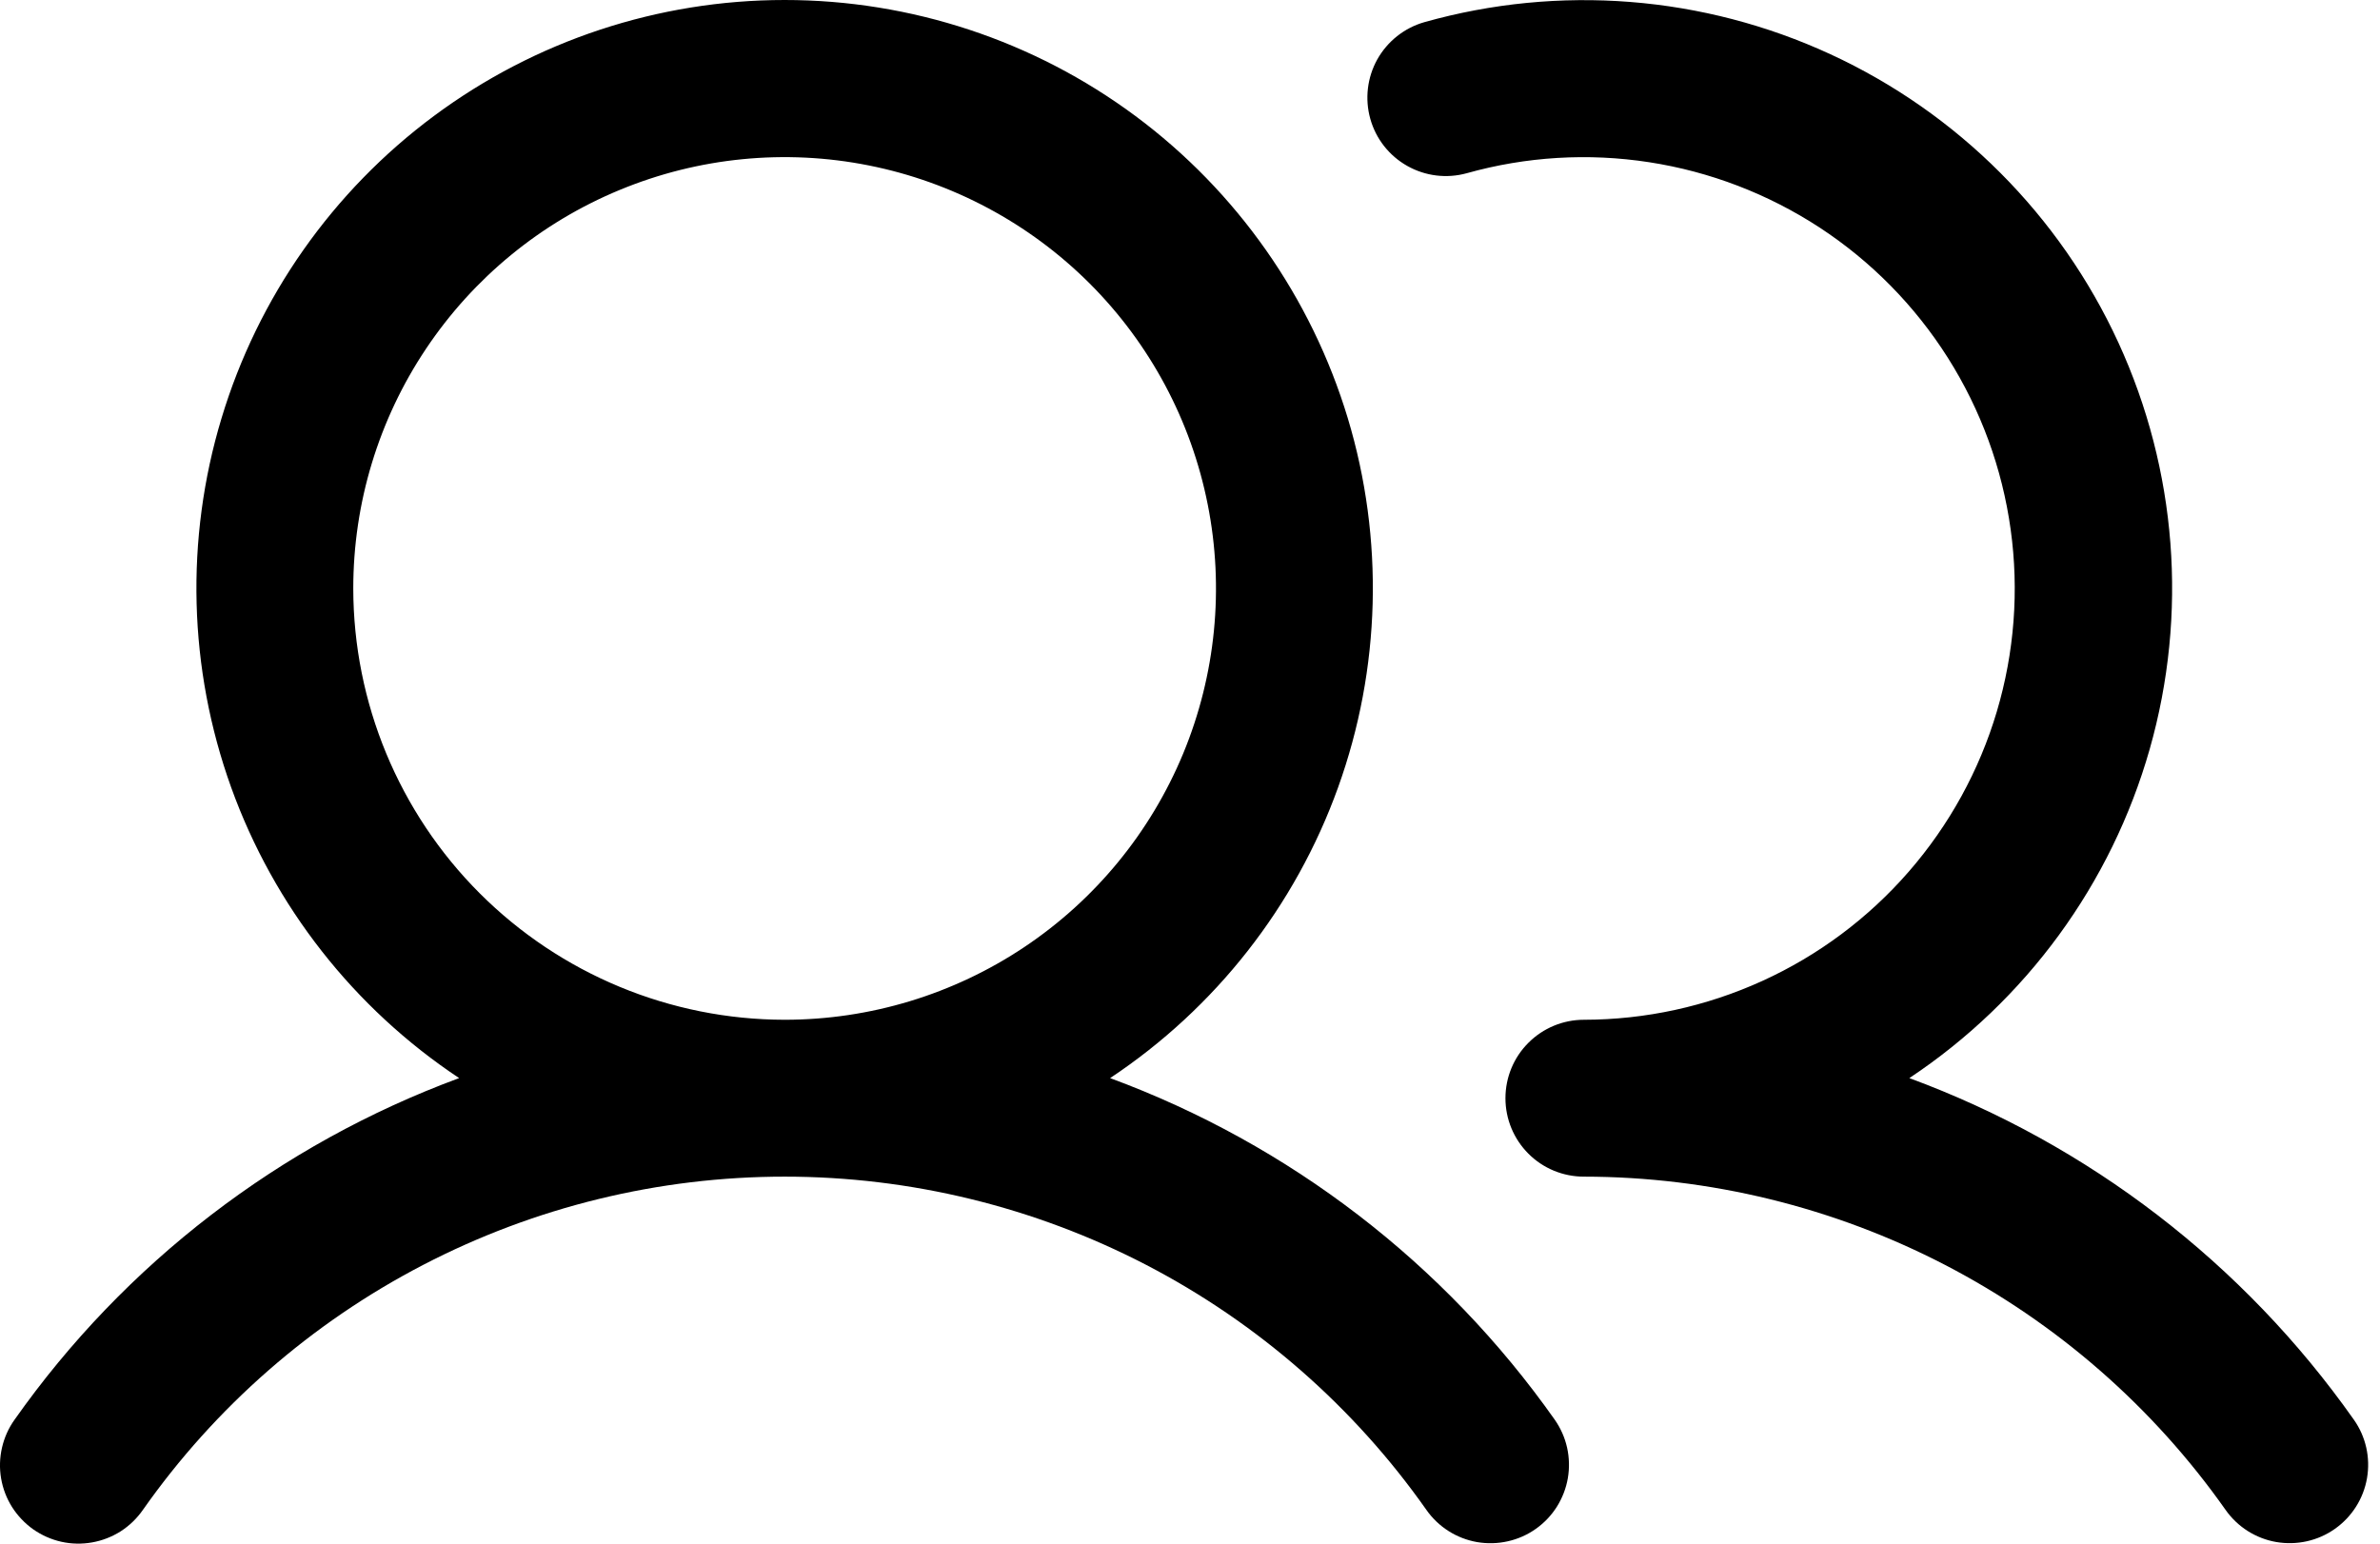 <svg width="37" height="24" viewBox="0 0 37 24" fill="none" xmlns="http://www.w3.org/2000/svg">
<path d="M17.258 16.762C18.894 15.675 20.137 14.091 20.802 12.243C21.467 10.395 21.52 8.382 20.953 6.502C20.385 4.622 19.227 2.974 17.651 1.803C16.074 0.632 14.162 0 12.198 0C10.234 0 8.322 0.632 6.746 1.803C5.169 2.974 4.011 4.622 3.444 6.502C2.876 8.382 2.929 10.395 3.594 12.243C4.26 14.091 5.502 15.675 7.138 16.762C4.35 17.791 1.939 19.643 0.227 22.072C0.133 22.203 0.067 22.351 0.031 22.508C-0.005 22.665 -0.01 22.827 0.017 22.985C0.044 23.144 0.102 23.296 0.188 23.432C0.274 23.567 0.386 23.685 0.517 23.778C0.649 23.87 0.797 23.936 0.954 23.971C1.111 24.006 1.274 24.009 1.432 23.981C1.59 23.953 1.741 23.894 1.877 23.808C2.012 23.721 2.129 23.608 2.221 23.476C3.346 21.875 4.84 20.569 6.577 19.667C8.313 18.765 10.241 18.294 12.198 18.294C14.154 18.294 16.082 18.765 17.819 19.666C19.555 20.568 21.049 21.875 22.175 23.475C22.267 23.607 22.384 23.718 22.519 23.804C22.654 23.89 22.805 23.948 22.963 23.976C23.121 24.003 23.283 23.999 23.439 23.964C23.596 23.929 23.744 23.864 23.875 23.771C24.006 23.679 24.117 23.562 24.203 23.427C24.288 23.291 24.347 23.14 24.374 22.982C24.401 22.825 24.397 22.663 24.362 22.506C24.327 22.35 24.261 22.202 24.169 22.071C22.456 19.642 20.046 17.791 17.258 16.762V16.762ZM5.492 9.149C5.492 7.823 5.885 6.526 6.622 5.424C7.359 4.321 8.406 3.461 9.632 2.954C10.857 2.446 12.206 2.313 13.506 2.572C14.807 2.831 16.002 3.47 16.94 4.407C17.878 5.345 18.517 6.54 18.775 7.841C19.034 9.142 18.901 10.49 18.394 11.716C17.886 12.941 17.027 13.988 15.924 14.725C14.821 15.462 13.524 15.855 12.198 15.855C10.42 15.853 8.716 15.146 7.458 13.889C6.201 12.632 5.494 10.927 5.492 9.149V9.149ZM36.299 23.77C36.168 23.863 36.02 23.928 35.864 23.963C35.707 23.998 35.546 24.002 35.388 23.975C35.23 23.948 35.079 23.889 34.944 23.804C34.809 23.718 34.692 23.607 34.6 23.476C33.473 21.876 31.979 20.571 30.243 19.669C28.506 18.768 26.579 18.296 24.623 18.294C24.3 18.294 23.989 18.166 23.761 17.937C23.532 17.708 23.404 17.398 23.404 17.075C23.404 16.751 23.532 16.441 23.761 16.213C23.989 15.984 24.3 15.855 24.623 15.855C25.581 15.854 26.527 15.648 27.398 15.251C28.27 14.854 29.046 14.274 29.674 13.552C30.303 12.829 30.77 11.981 31.043 11.063C31.316 10.145 31.39 9.179 31.258 8.231C31.127 7.282 30.794 6.373 30.282 5.563C29.77 4.754 29.091 4.064 28.29 3.539C27.488 3.015 26.584 2.668 25.638 2.522C24.691 2.376 23.725 2.434 22.803 2.693C22.492 2.779 22.16 2.739 21.878 2.58C21.597 2.422 21.39 2.159 21.303 1.848C21.216 1.538 21.255 1.205 21.412 0.923C21.57 0.642 21.832 0.434 22.142 0.345C24.24 -0.246 26.48 -0.069 28.458 0.844C30.437 1.758 32.024 3.348 32.934 5.329C33.843 7.309 34.016 9.549 33.42 11.646C32.824 13.742 31.498 15.556 29.683 16.762C32.471 17.791 34.881 19.642 36.593 22.072C36.78 22.336 36.853 22.663 36.798 22.982C36.743 23.301 36.563 23.584 36.299 23.77Z" fill="black"/>
</svg>
